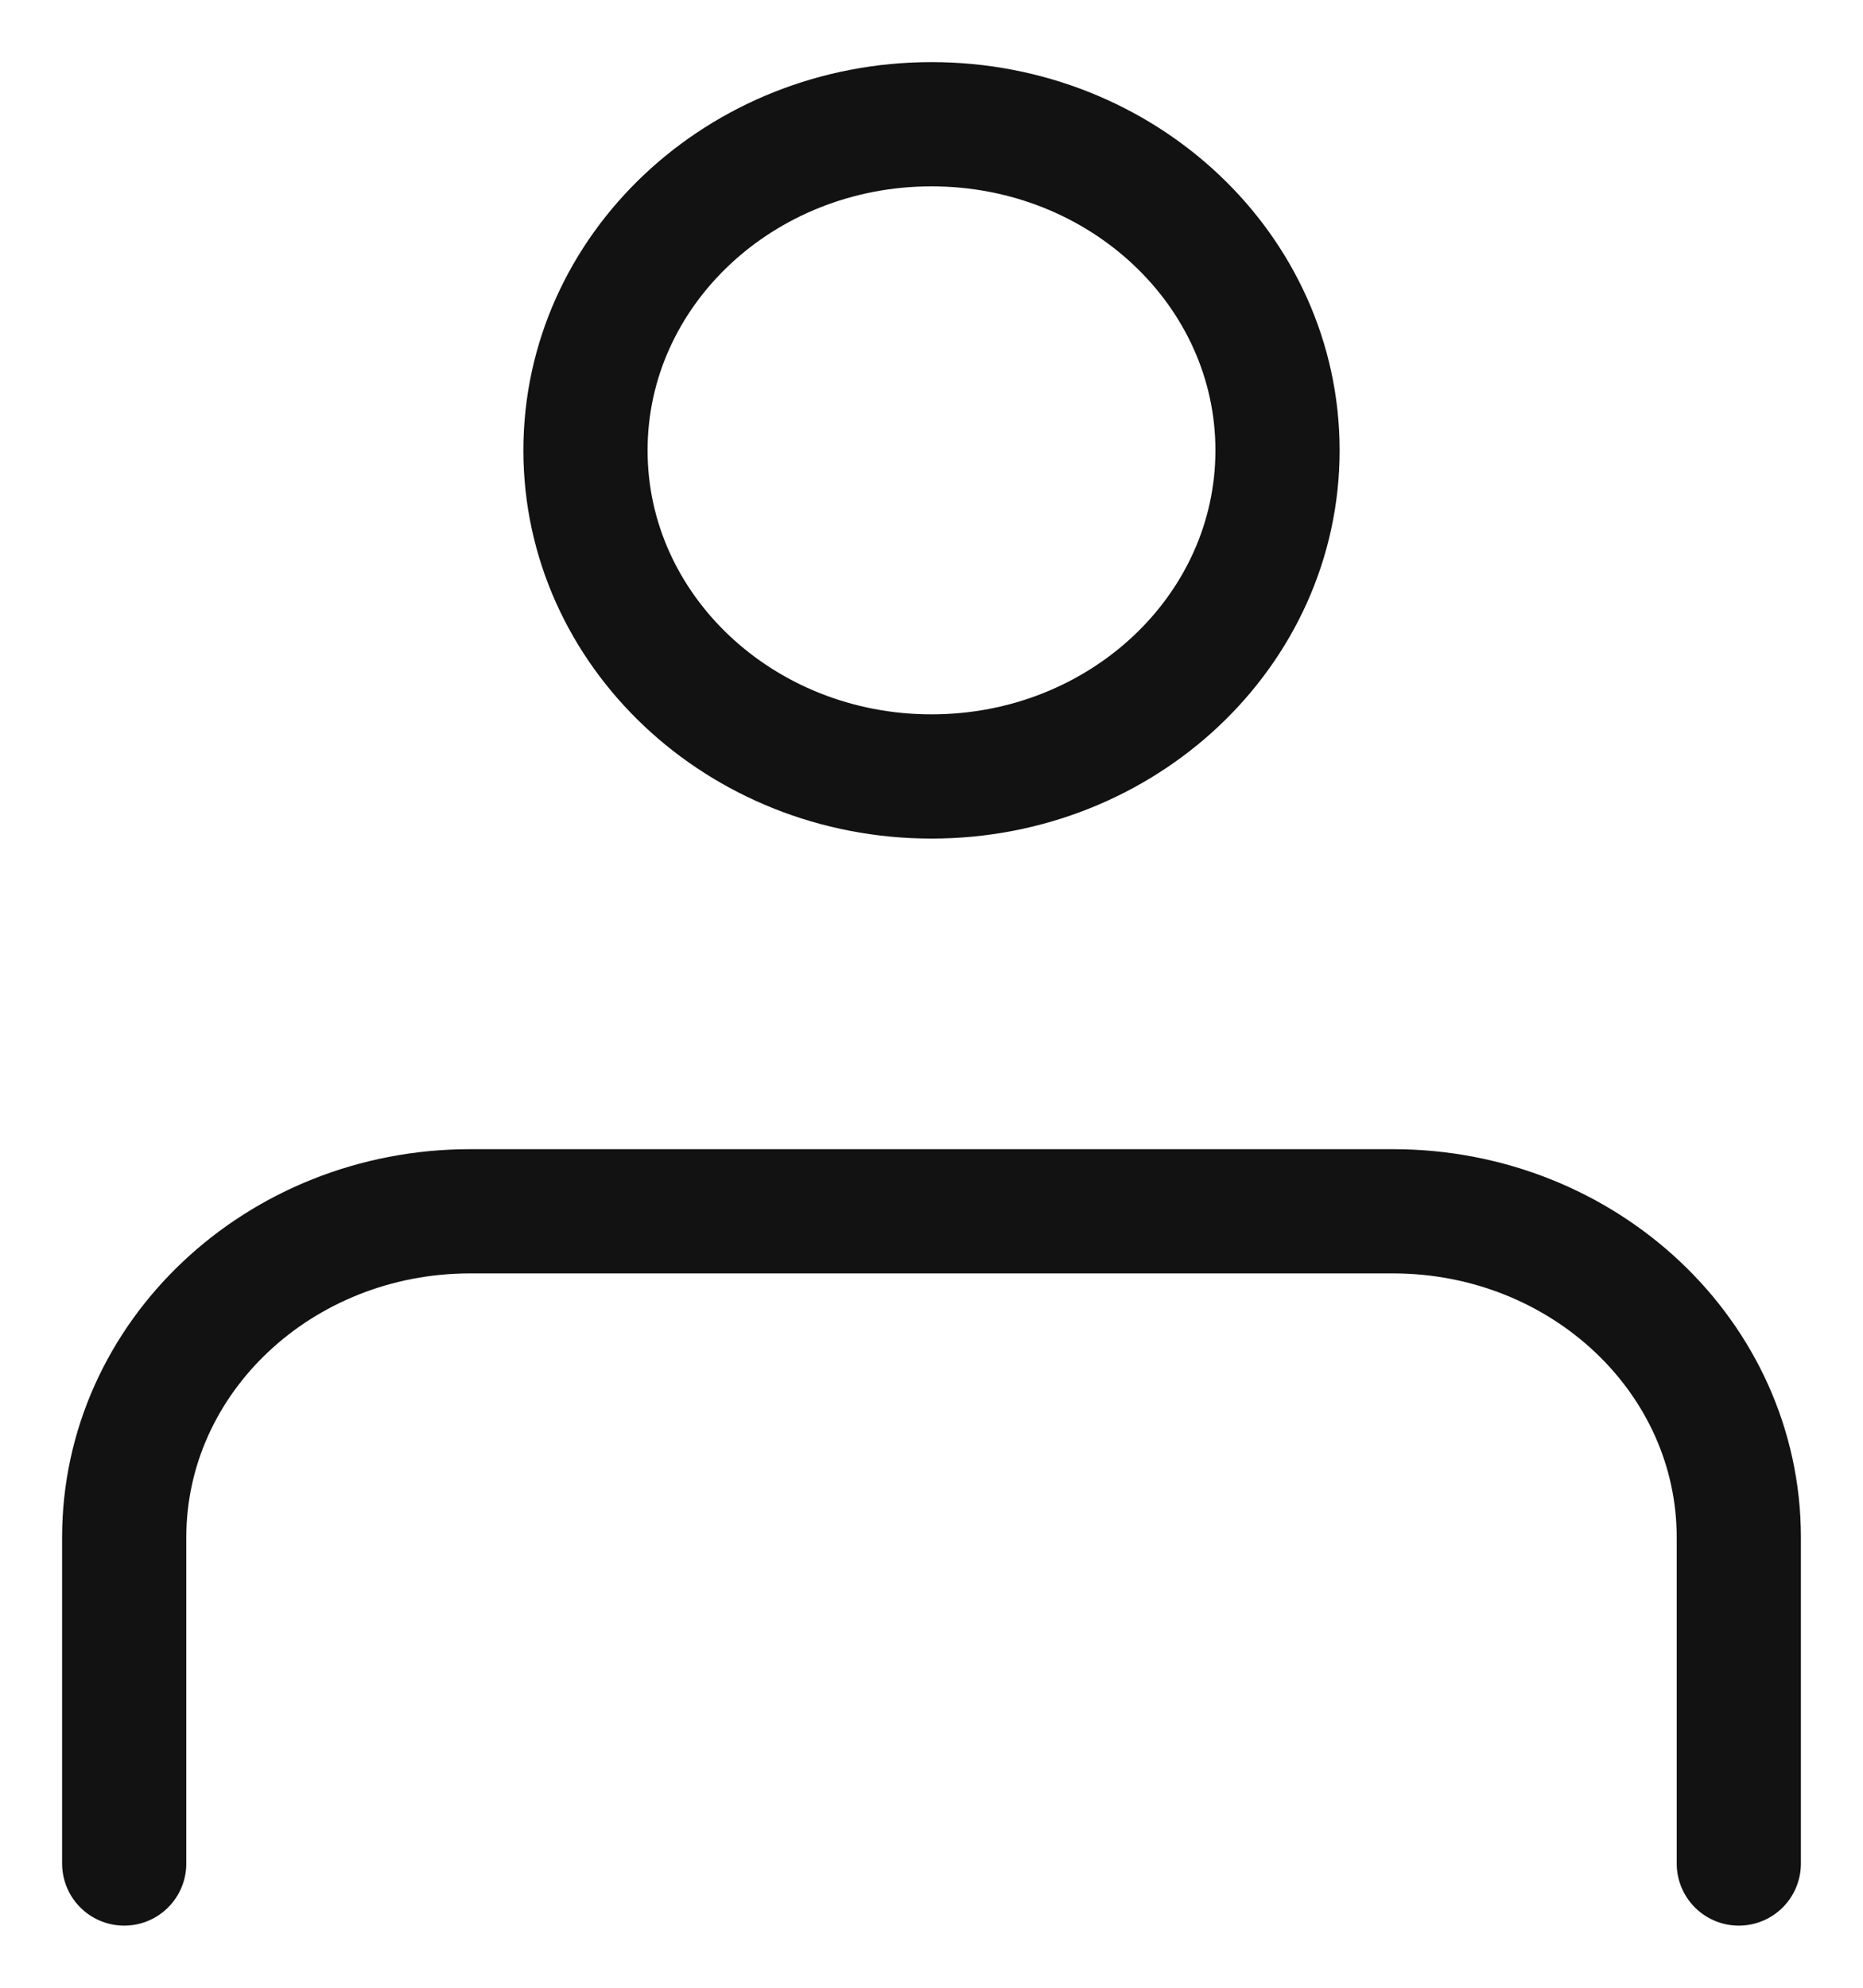 <svg width="15" height="16" viewBox="0 0 15 16" fill="none" xmlns="http://www.w3.org/2000/svg">
<path d="M14 15L14 12.375C14 10.925 12.753 9.75 11.214 9.75H3.786C2.248 9.75 1 10.925 1 12.375L1 15M10.286 3.625C10.286 5.075 9.039 6.25 7.5 6.25C5.962 6.25 4.714 5.075 4.714 3.625C4.714 2.175 5.962 1 7.5 1C9.039 1 10.286 2.175 10.286 3.625Z" stroke="#121212" stroke-linecap="round" stroke-linejoin="round"/>
</svg>
